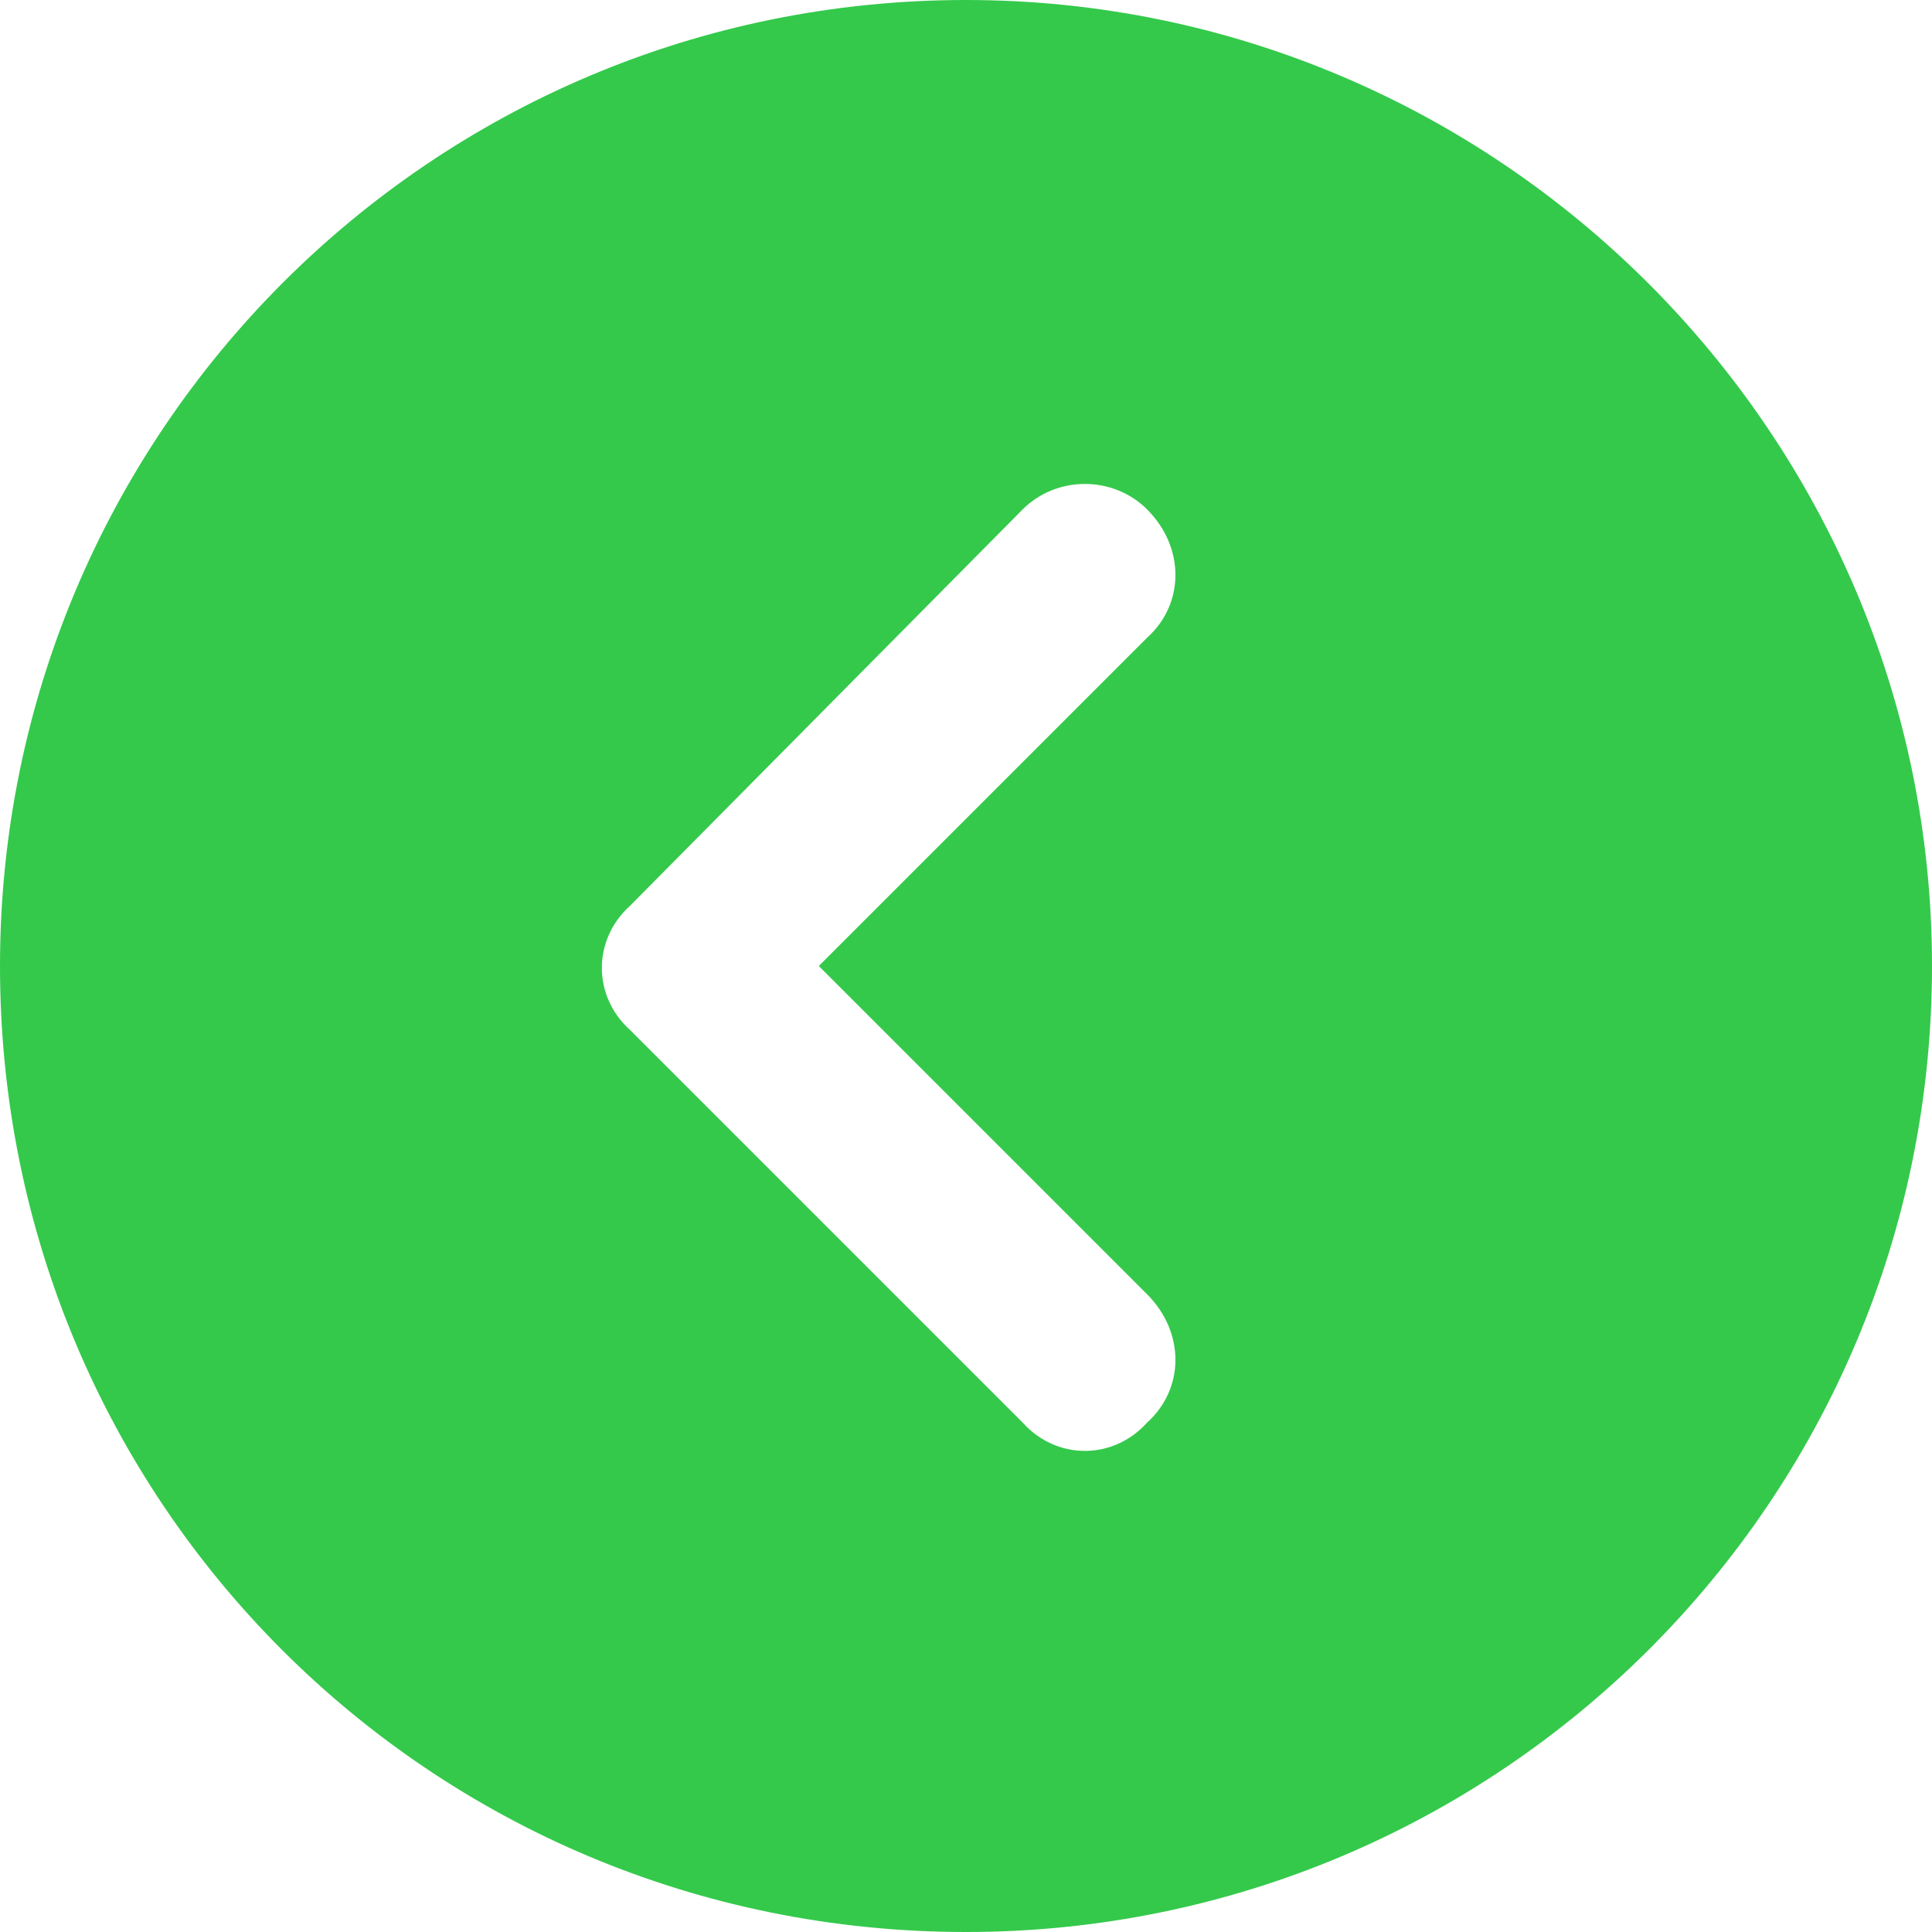 <!-- <svg width="32" height="32" viewBox="0 0 32 32" fill="none" xmlns="http://www.w3.org/2000/svg">
<path d="M0 16C0 24.875 7.125 32 16 32C24.8125 32 32 24.875 32 16C32 7.1875 24.8125 0 16 0C7.125 0 0 7.1875 0 16ZM15.0625 23.5625C14.4375 24.1875 13.5 24.1875 12.9375 23.5625C12.3125 23 12.3125 22.0625 12.9375 21.5L18.375 16.0625L12.9375 10.625C12.3125 10 12.3125 9.0625 12.9375 8.5C13.5 7.875 14.4375 7.875 15.0625 8.5L21.5625 14.9375C22.125 15.5625 22.125 16.5 21.5625 17.0625L15.0625 23.5625Z" fill="#34C94B"/>
</svg> -->


<svg width="32" height="32" viewBox="0 0 32 32" fill="none" xmlns="http://www.w3.org/2000/svg">
<path d="M32 16C32 7.188 24.812 0 16 0C7.125 0 0 7.188 0 16C0 24.875 7.125 32 16 32C24.812 32 32 24.875 32 16ZM16.938 8.438C17.5 7.875 18.438 7.875 19 8.438C19.625 9.062 19.625 10 19 10.562L13.562 16L19 21.438C19.625 22.062 19.625 23 19 23.562C18.438 24.188 17.5 24.188 16.938 23.562L10.438 17.062C9.812 16.5 9.812 15.562 10.438 15L16.938 8.438Z" fill="#34C94B"/>
</svg>